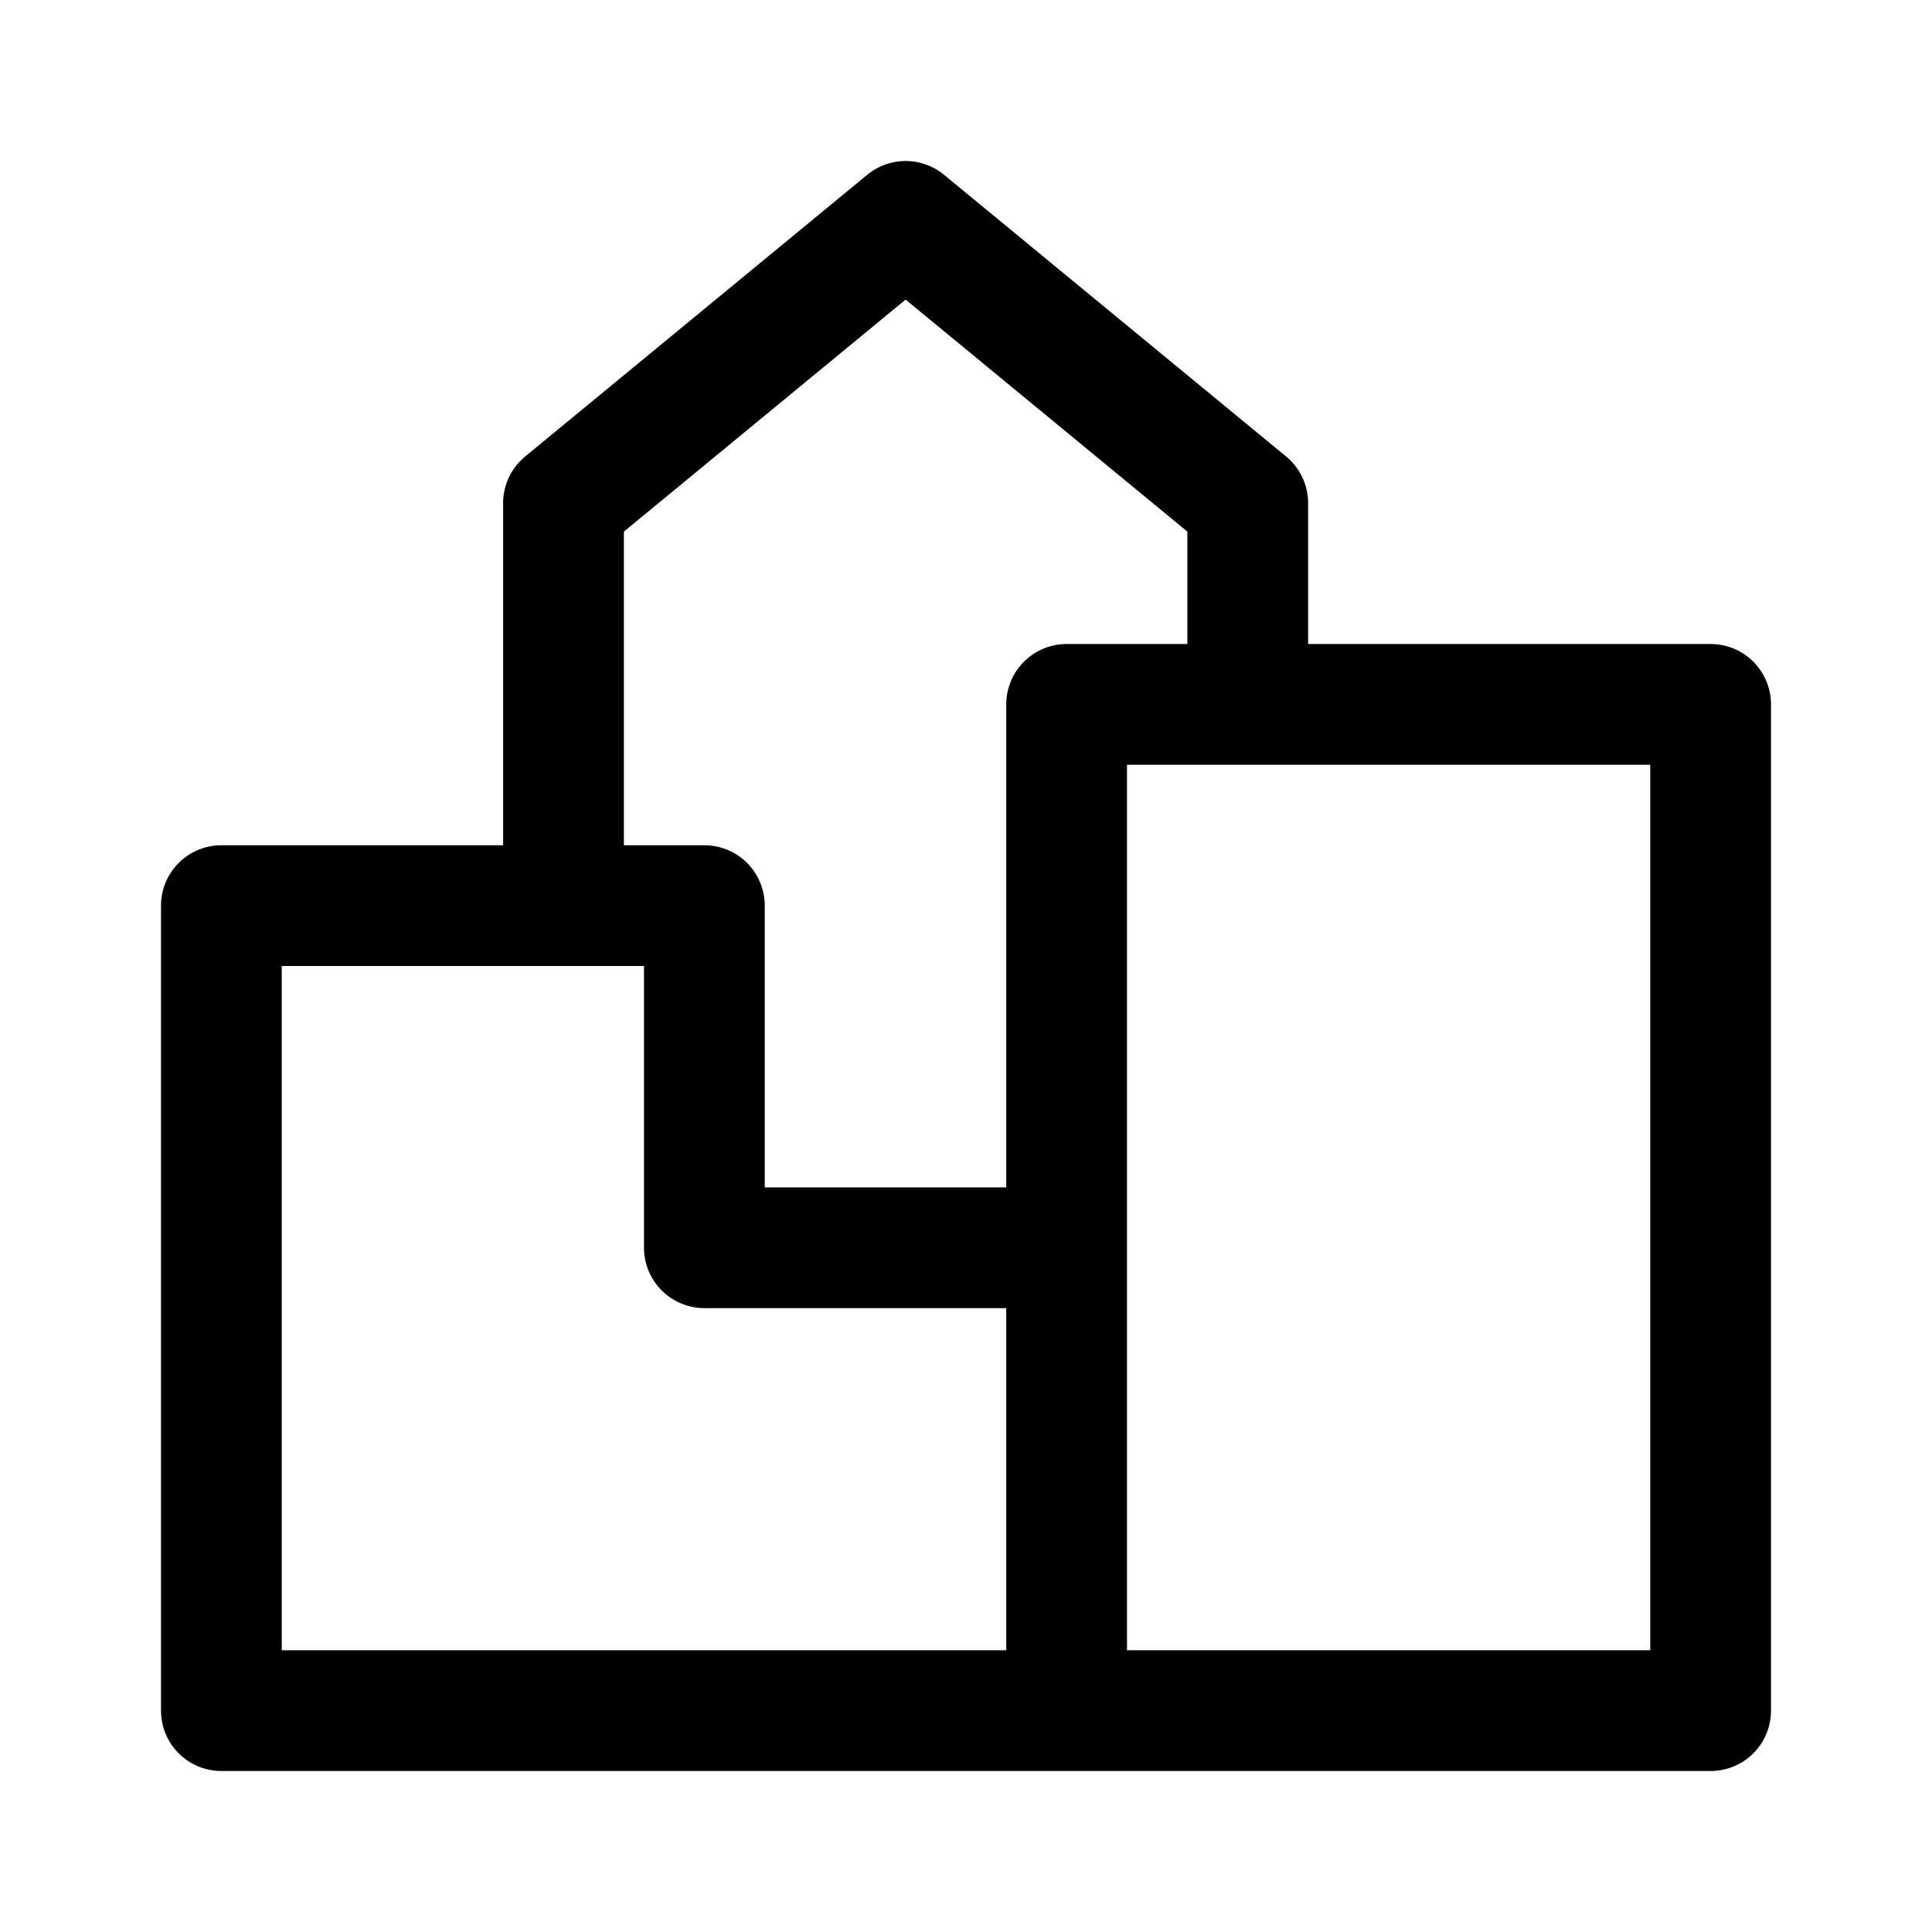 <?xml version="1.0" encoding="UTF-8" standalone="no"?>
<!-- Created with Inkscape (http://www.inkscape.org/) -->

<svg
   width="192"
   height="192"
   viewBox="0 0 192 192"
   version="1.1"
   id="SVGRoot"
   xml:space="preserve"
   xmlns="http://www.w3.org/2000/svg"
   xmlns:svg="http://www.w3.org/2000/svg"
   xmlns:rdf="http://www.w3.org/1999/02/22-rdf-syntax-ns#"
   xmlns:cc="http://creativecommons.org/ns#"
   xmlns:dc="http://purl.org/dc/elements/1.1/"><path
     id="path3"
     style="fill:none;stroke:#000000;stroke-width:12;stroke-linecap:round;stroke-linejoin:round;stroke-dasharray:none;stroke-opacity:1"
     d="M 56,90 V 50 l 34,-28 34,28 v 20 m -18,0 h 64 v 100 h -64 z m 0,100 H 22 V 90 h 48 v 34 h 36 z" /><defs
     id="defs18865" /></svg>
